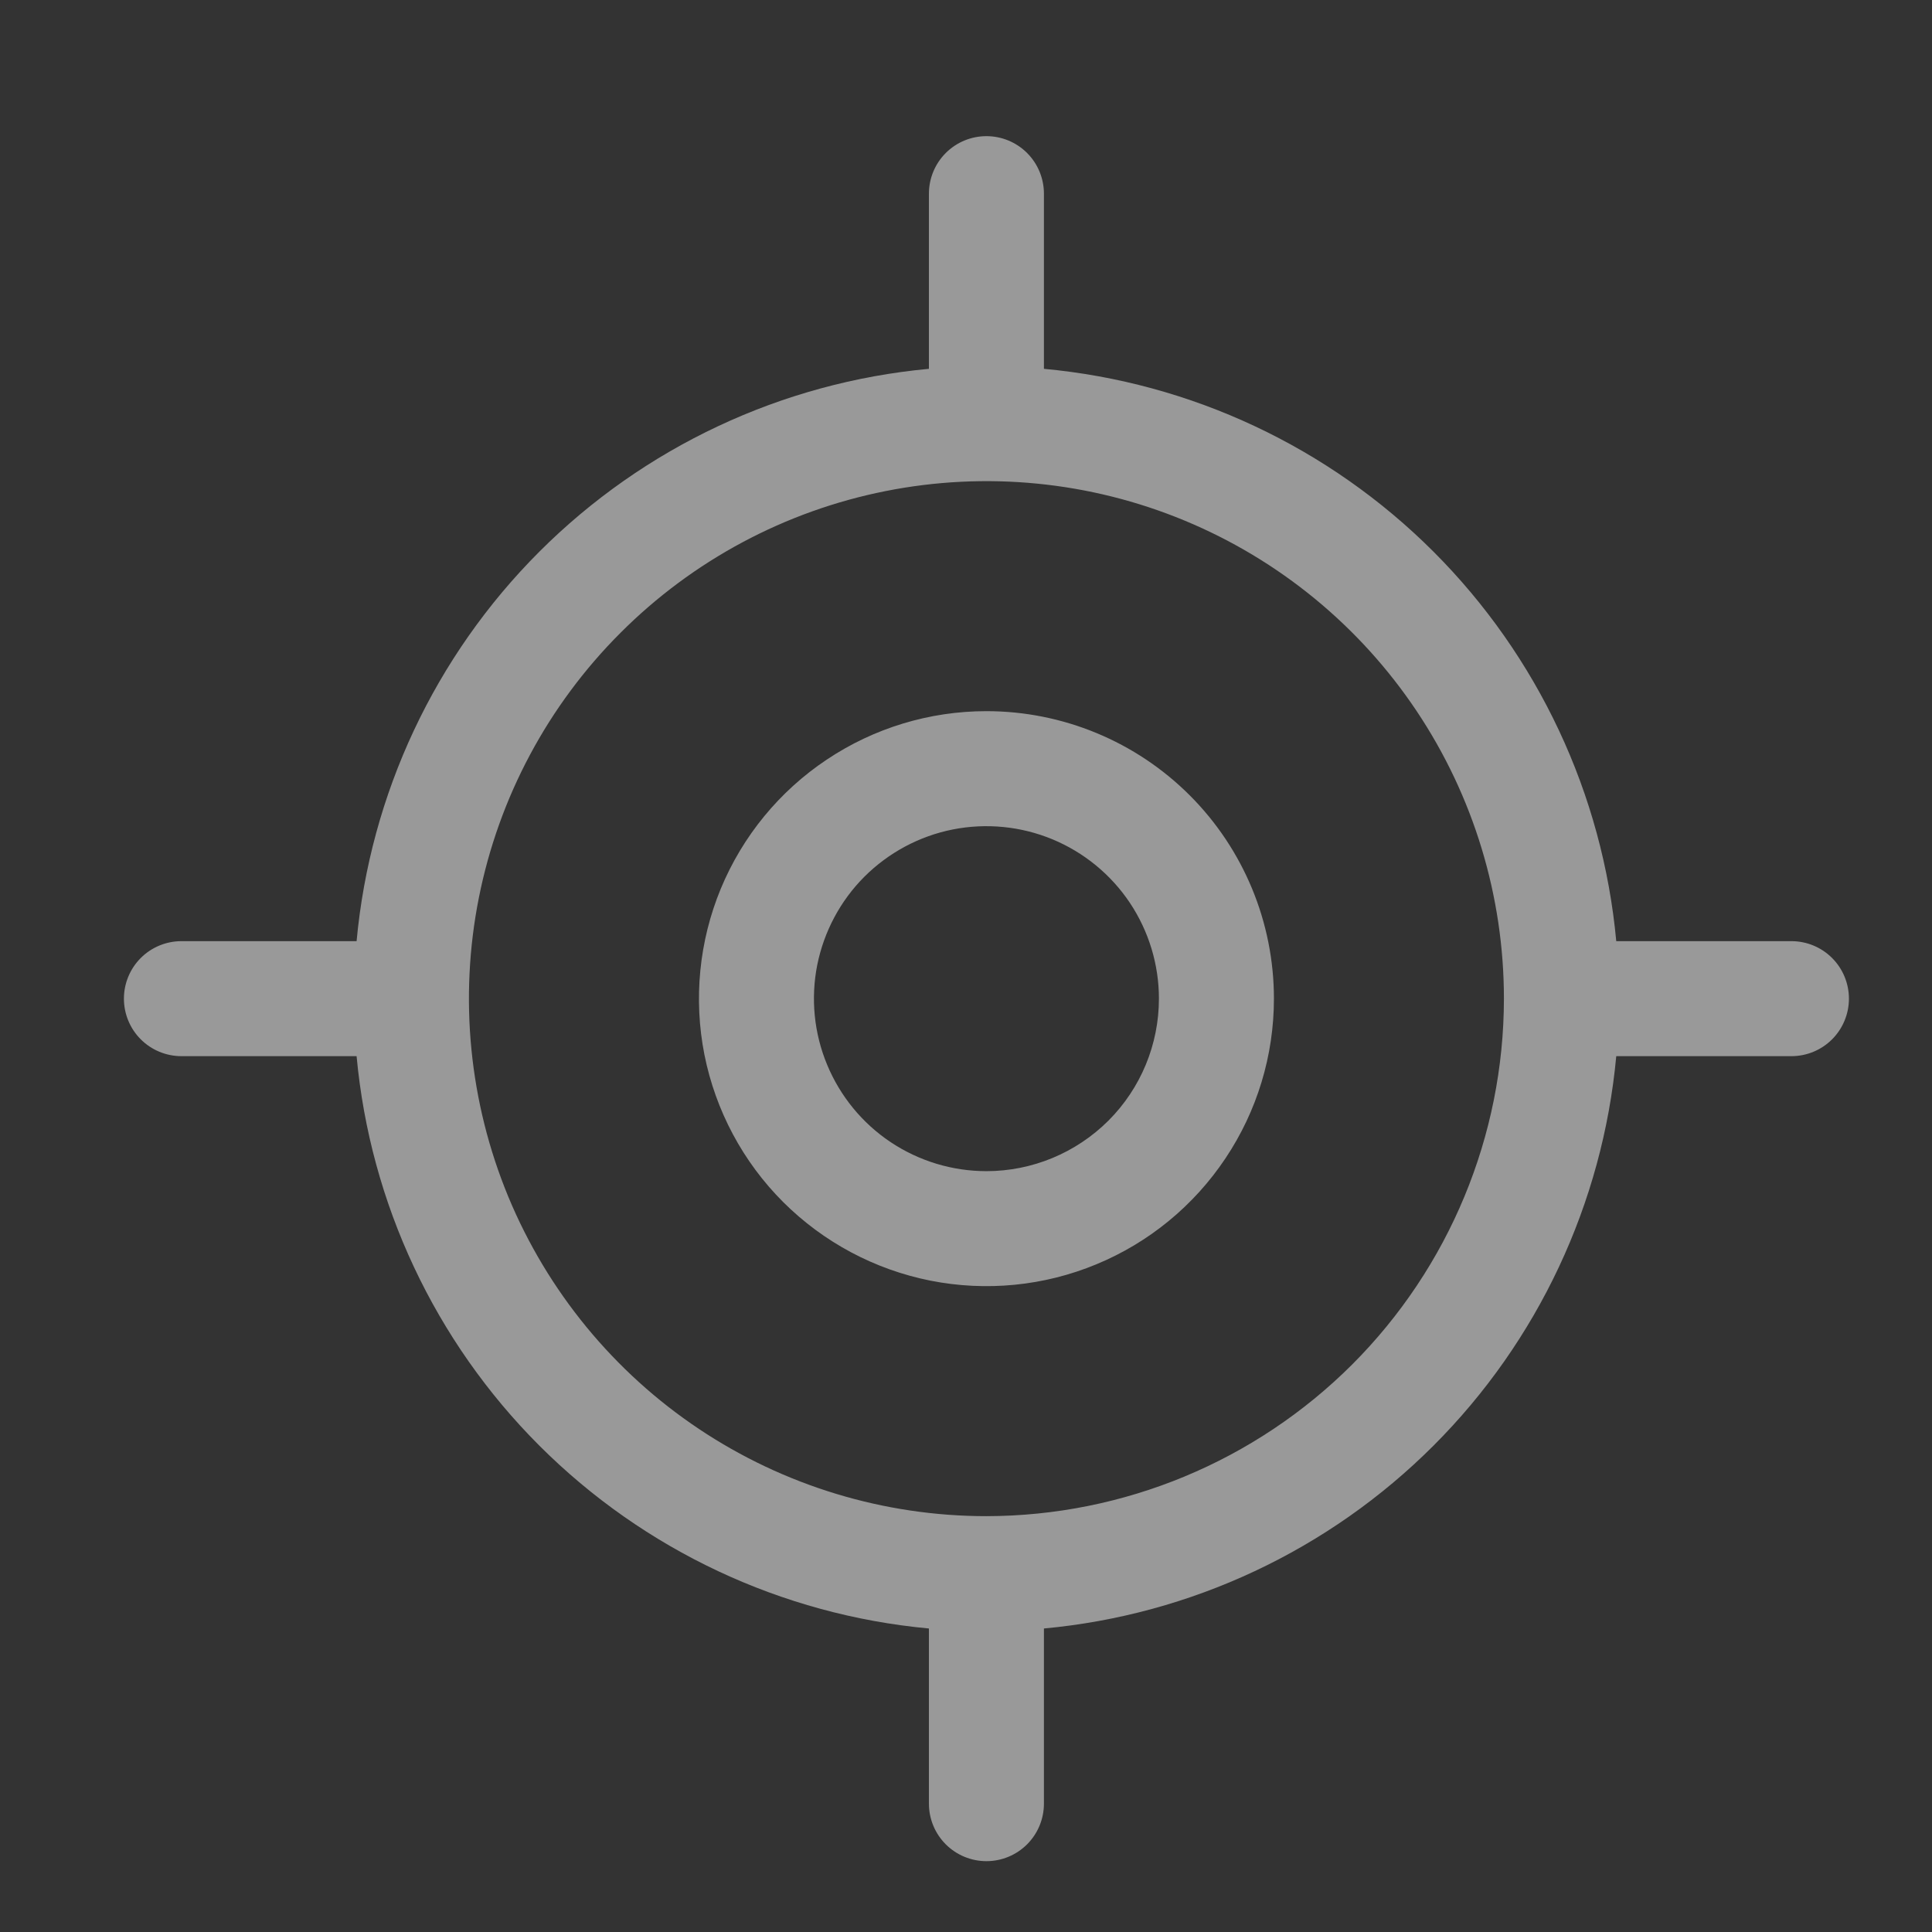 <svg width="21" height="21" viewBox="0 0 21 21" fill="none" xmlns="http://www.w3.org/2000/svg">
<rect x="0" y="0" width="21" height="21" fill="#333333" stroke="none"/>
<g clip-path="url(#clip0_15_1861)">
<path d="M19.472 10.23H17.568C17.42 8.63 16.717 7.132 15.581 5.996C14.445 4.86 12.947 4.157 11.347 4.009V2.105C11.347 1.939 11.281 1.78 11.164 1.663C11.047 1.546 10.888 1.48 10.722 1.48C10.556 1.48 10.397 1.546 10.28 1.663C10.163 1.78 10.097 1.939 10.097 2.105V4.009C8.497 4.157 7 4.86 5.863 5.996C4.727 7.132 4.024 8.63 3.876 10.23H1.972C1.806 10.23 1.647 10.296 1.53 10.413C1.413 10.53 1.347 10.689 1.347 10.855C1.347 11.021 1.413 11.18 1.53 11.297C1.647 11.414 1.806 11.48 1.972 11.48H3.876C4.024 13.08 4.727 14.578 5.863 15.714C7 16.85 8.497 17.553 10.097 17.701V19.605C10.097 19.771 10.163 19.93 10.28 20.047C10.397 20.164 10.556 20.23 10.722 20.23C10.888 20.23 11.047 20.164 11.164 20.047C11.281 19.93 11.347 19.771 11.347 19.605V17.701C12.947 17.553 14.445 16.85 15.581 15.714C16.717 14.578 17.42 13.08 17.568 11.48H19.472C19.638 11.48 19.797 11.414 19.914 11.297C20.031 11.18 20.097 11.021 20.097 10.855C20.097 10.689 20.031 10.53 19.914 10.413C19.797 10.296 19.638 10.23 19.472 10.23ZM10.722 16.48C9.61 16.48 8.522 16.15 7.597 15.532C6.672 14.914 5.951 14.035 5.525 13.008C5.1 11.98 4.988 10.849 5.205 9.758C5.422 8.666 5.958 7.664 6.745 6.878C7.531 6.091 8.534 5.555 9.625 5.338C10.716 5.121 11.847 5.232 12.875 5.658C13.903 6.084 14.781 6.805 15.399 7.73C16.017 8.655 16.347 9.742 16.347 10.855C16.346 12.346 15.752 13.776 14.698 14.831C13.643 15.885 12.213 16.478 10.722 16.48ZM10.722 7.73C10.104 7.73 9.5 7.913 8.986 8.257C8.472 8.6 8.072 9.088 7.835 9.659C7.599 10.23 7.537 10.858 7.657 11.465C7.778 12.071 8.075 12.628 8.512 13.065C8.95 13.502 9.506 13.799 10.113 13.92C10.719 14.04 11.347 13.979 11.918 13.742C12.489 13.506 12.977 13.105 13.32 12.591C13.664 12.077 13.847 11.473 13.847 10.855C13.847 10.026 13.518 9.231 12.932 8.645C12.346 8.059 11.551 7.73 10.722 7.73ZM10.722 12.73C10.351 12.73 9.989 12.62 9.68 12.414C9.372 12.208 9.132 11.915 8.99 11.572C8.848 11.23 8.811 10.853 8.883 10.489C8.956 10.126 9.134 9.791 9.396 9.529C9.659 9.267 9.993 9.088 10.356 9.016C10.72 8.944 11.097 8.981 11.44 9.123C11.782 9.265 12.075 9.505 12.281 9.813C12.487 10.122 12.597 10.484 12.597 10.855C12.597 11.352 12.4 11.829 12.048 12.181C11.696 12.532 11.219 12.73 10.722 12.73Z" fill="white" fill-opacity="0.5"/>
</g>
<defs>
<clipPath id="clip0_15_1861">
<rect width="20" height="20" fill="white" transform="translate(0.722 0.855)"/>
</clipPath>
</defs>
</svg>
